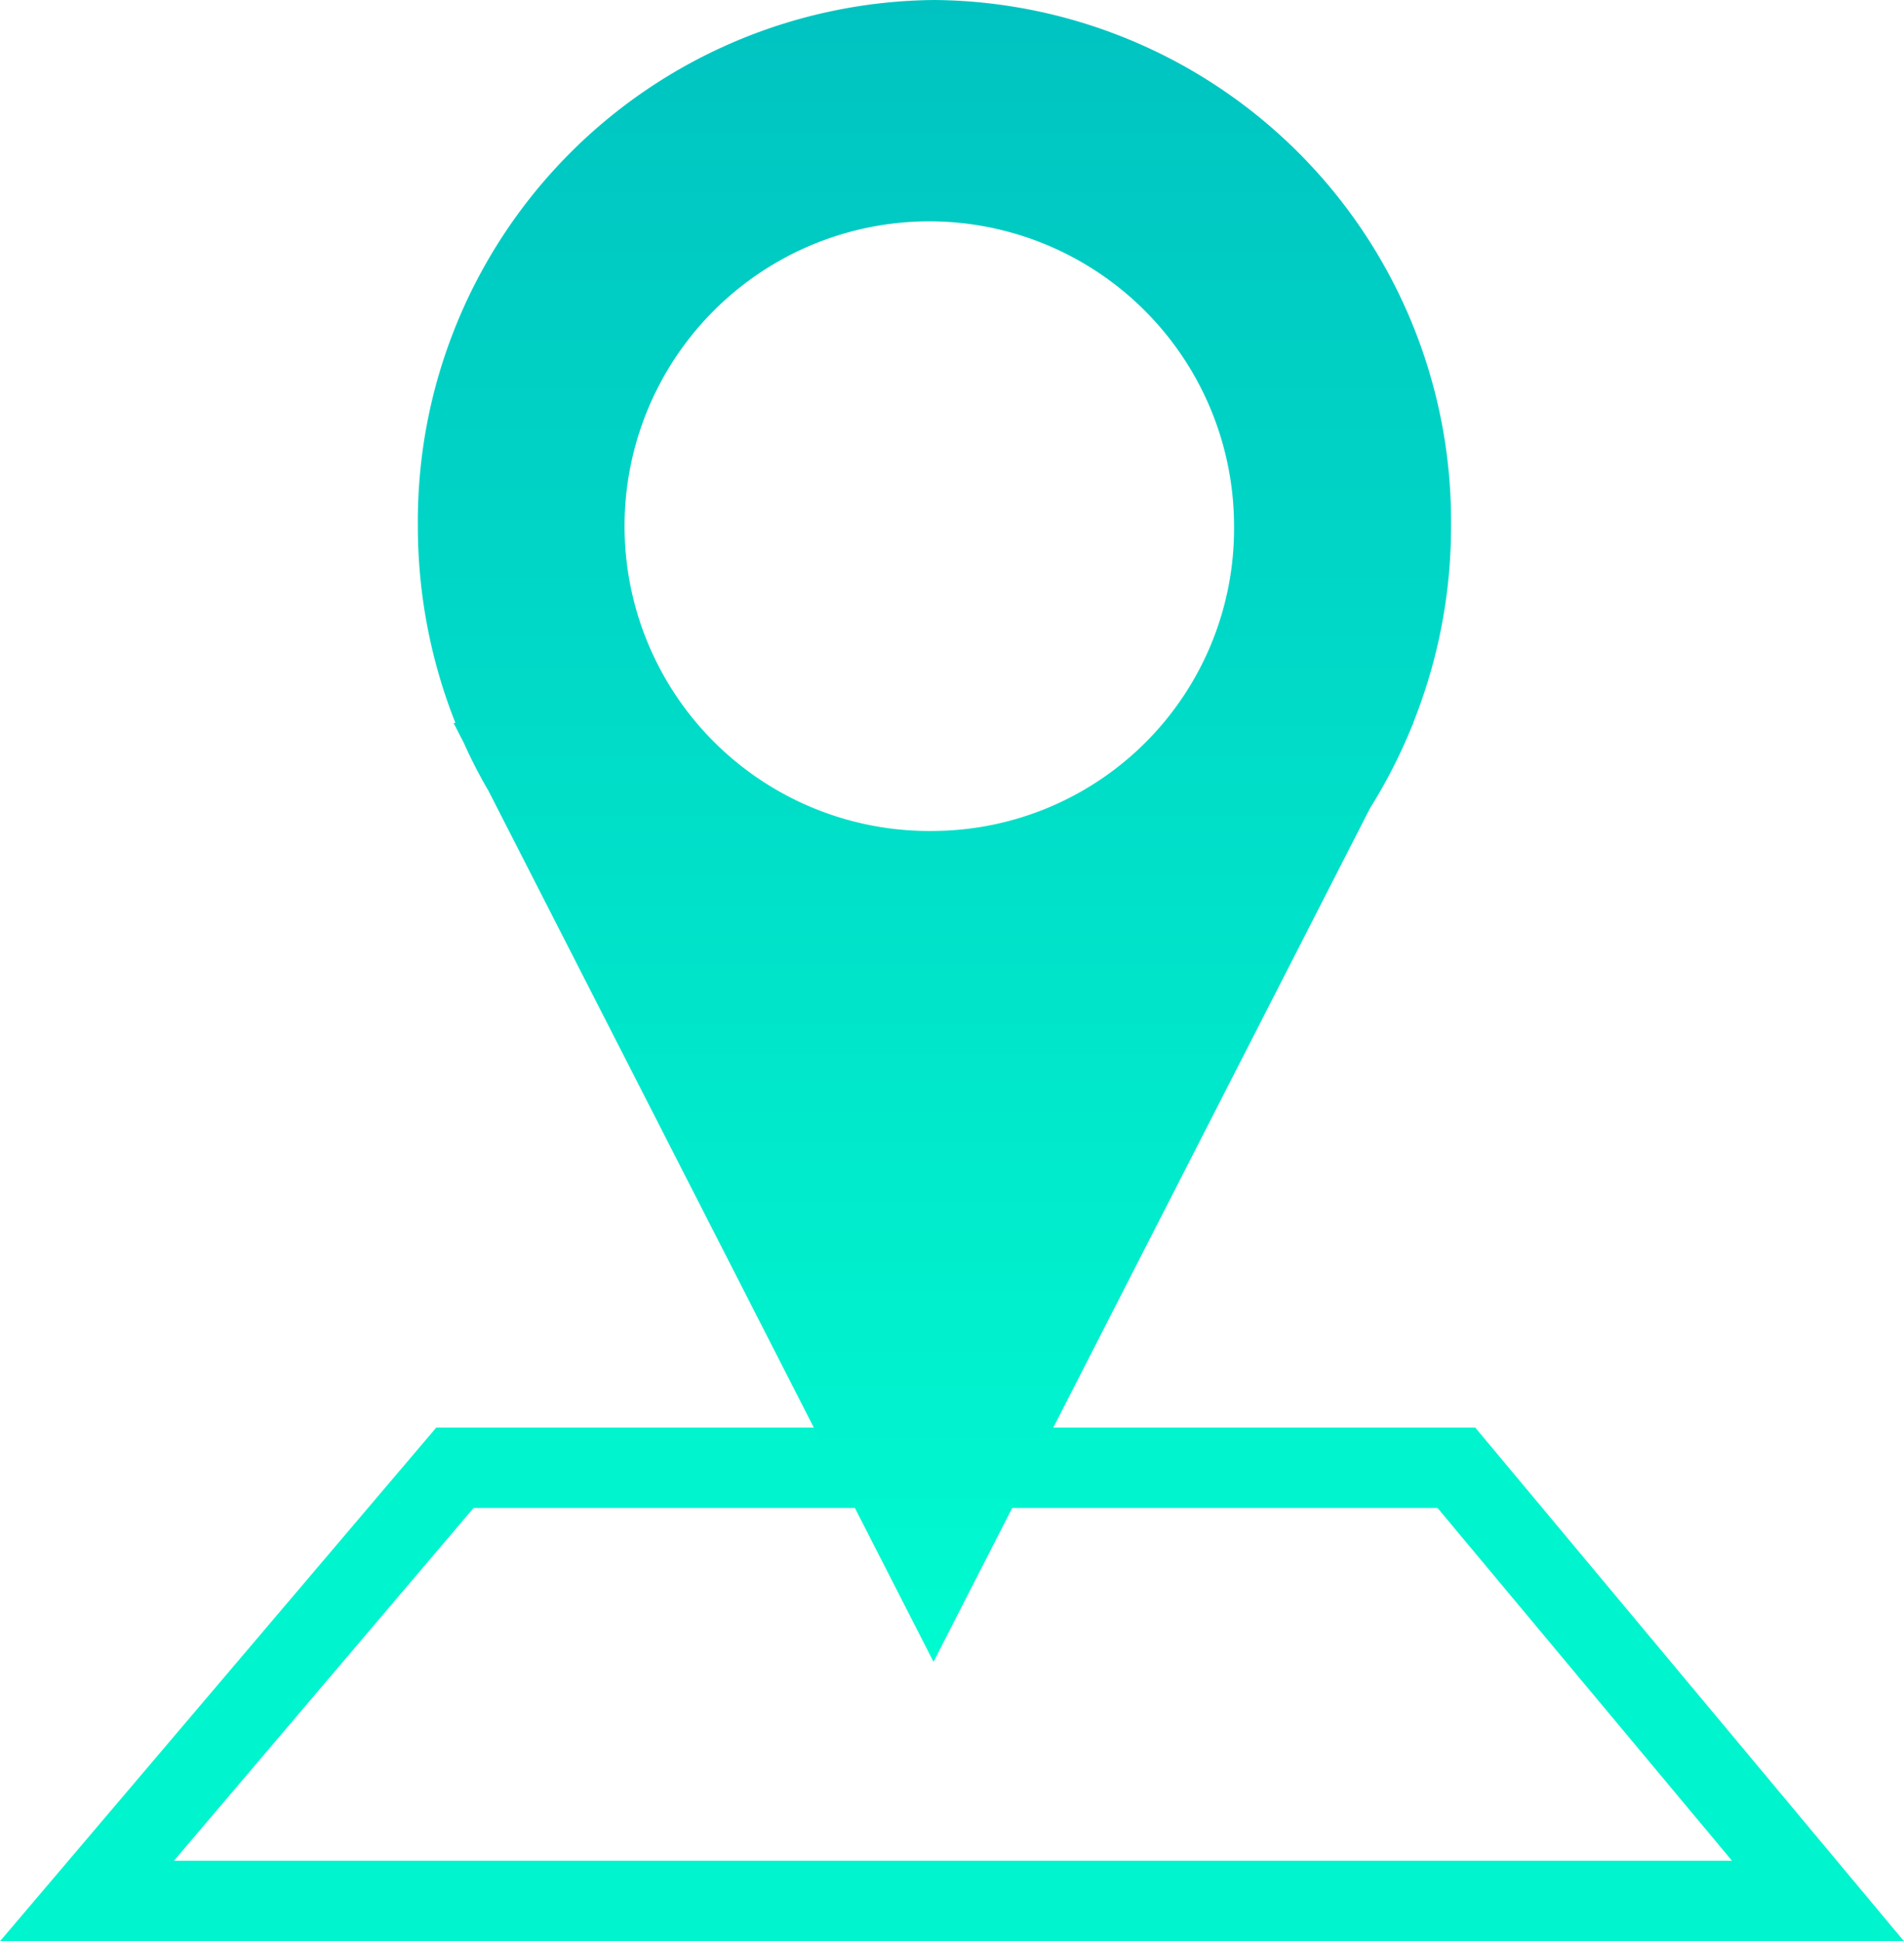 <svg xmlns="http://www.w3.org/2000/svg" xmlns:xlink="http://www.w3.org/1999/xlink" viewBox="0 0 71.001 72.374">
  <defs>
    <style>
      .cls-1 {
        fill: none;
      }

      .cls-2 {
        fill: url(#linear-gradient);
      }

      .cls-3, .cls-4 {
        stroke: none;
      }

      .cls-4 {
        fill: #00f4ce;
      }
    </style>
    <linearGradient id="linear-gradient" x1="0.5" x2="0.5" y2="1" gradientUnits="objectBoundingBox">
      <stop offset="0" stop-color="#00c3c1"/>
      <stop offset="1" stop-color="#00fbd0"/>
    </linearGradient>
  </defs>
  <g id="Group_519" data-name="Group 519" transform="translate(0 0)">
    <g id="Path_342" data-name="Path 342" class="cls-1" transform="translate(0 53.22)">
      <path class="cls-3" d="M16.271,0H55.01L71,19.153H0Z"/>
      <path class="cls-4" d="M 64.588 16.153 L 53.607 3 L 17.659 3 L 6.485 16.153 L 64.588 16.153 M 71.001 19.153 L -1.413143422723806e-06 19.153 L 16.271 -3.443818968662526e-06 L 55.01 -3.443818968662526e-06 L 71.001 19.153 Z"/>
    </g>
    <path id="Path_341" data-name="Path 341" class="cls-2" d="M38.528,19.593A19.431,19.431,0,0,0,19.264,0,19.431,19.431,0,0,0,0,19.593a19.89,19.89,0,0,0,1.4,7.359H1.331l.382.742a18.745,18.745,0,0,0,.926,1.8l16.59,32.462L35.507,30.131a19.75,19.75,0,0,0,1.574-3.085l.046-.094h-.012A19.666,19.666,0,0,0,38.528,19.593ZM19.264,30.979A11.364,11.364,0,1,1,30.436,19.616,11.268,11.268,0,0,1,19.264,30.979Z" transform="translate(15.582)"/>
  </g>
</svg>
